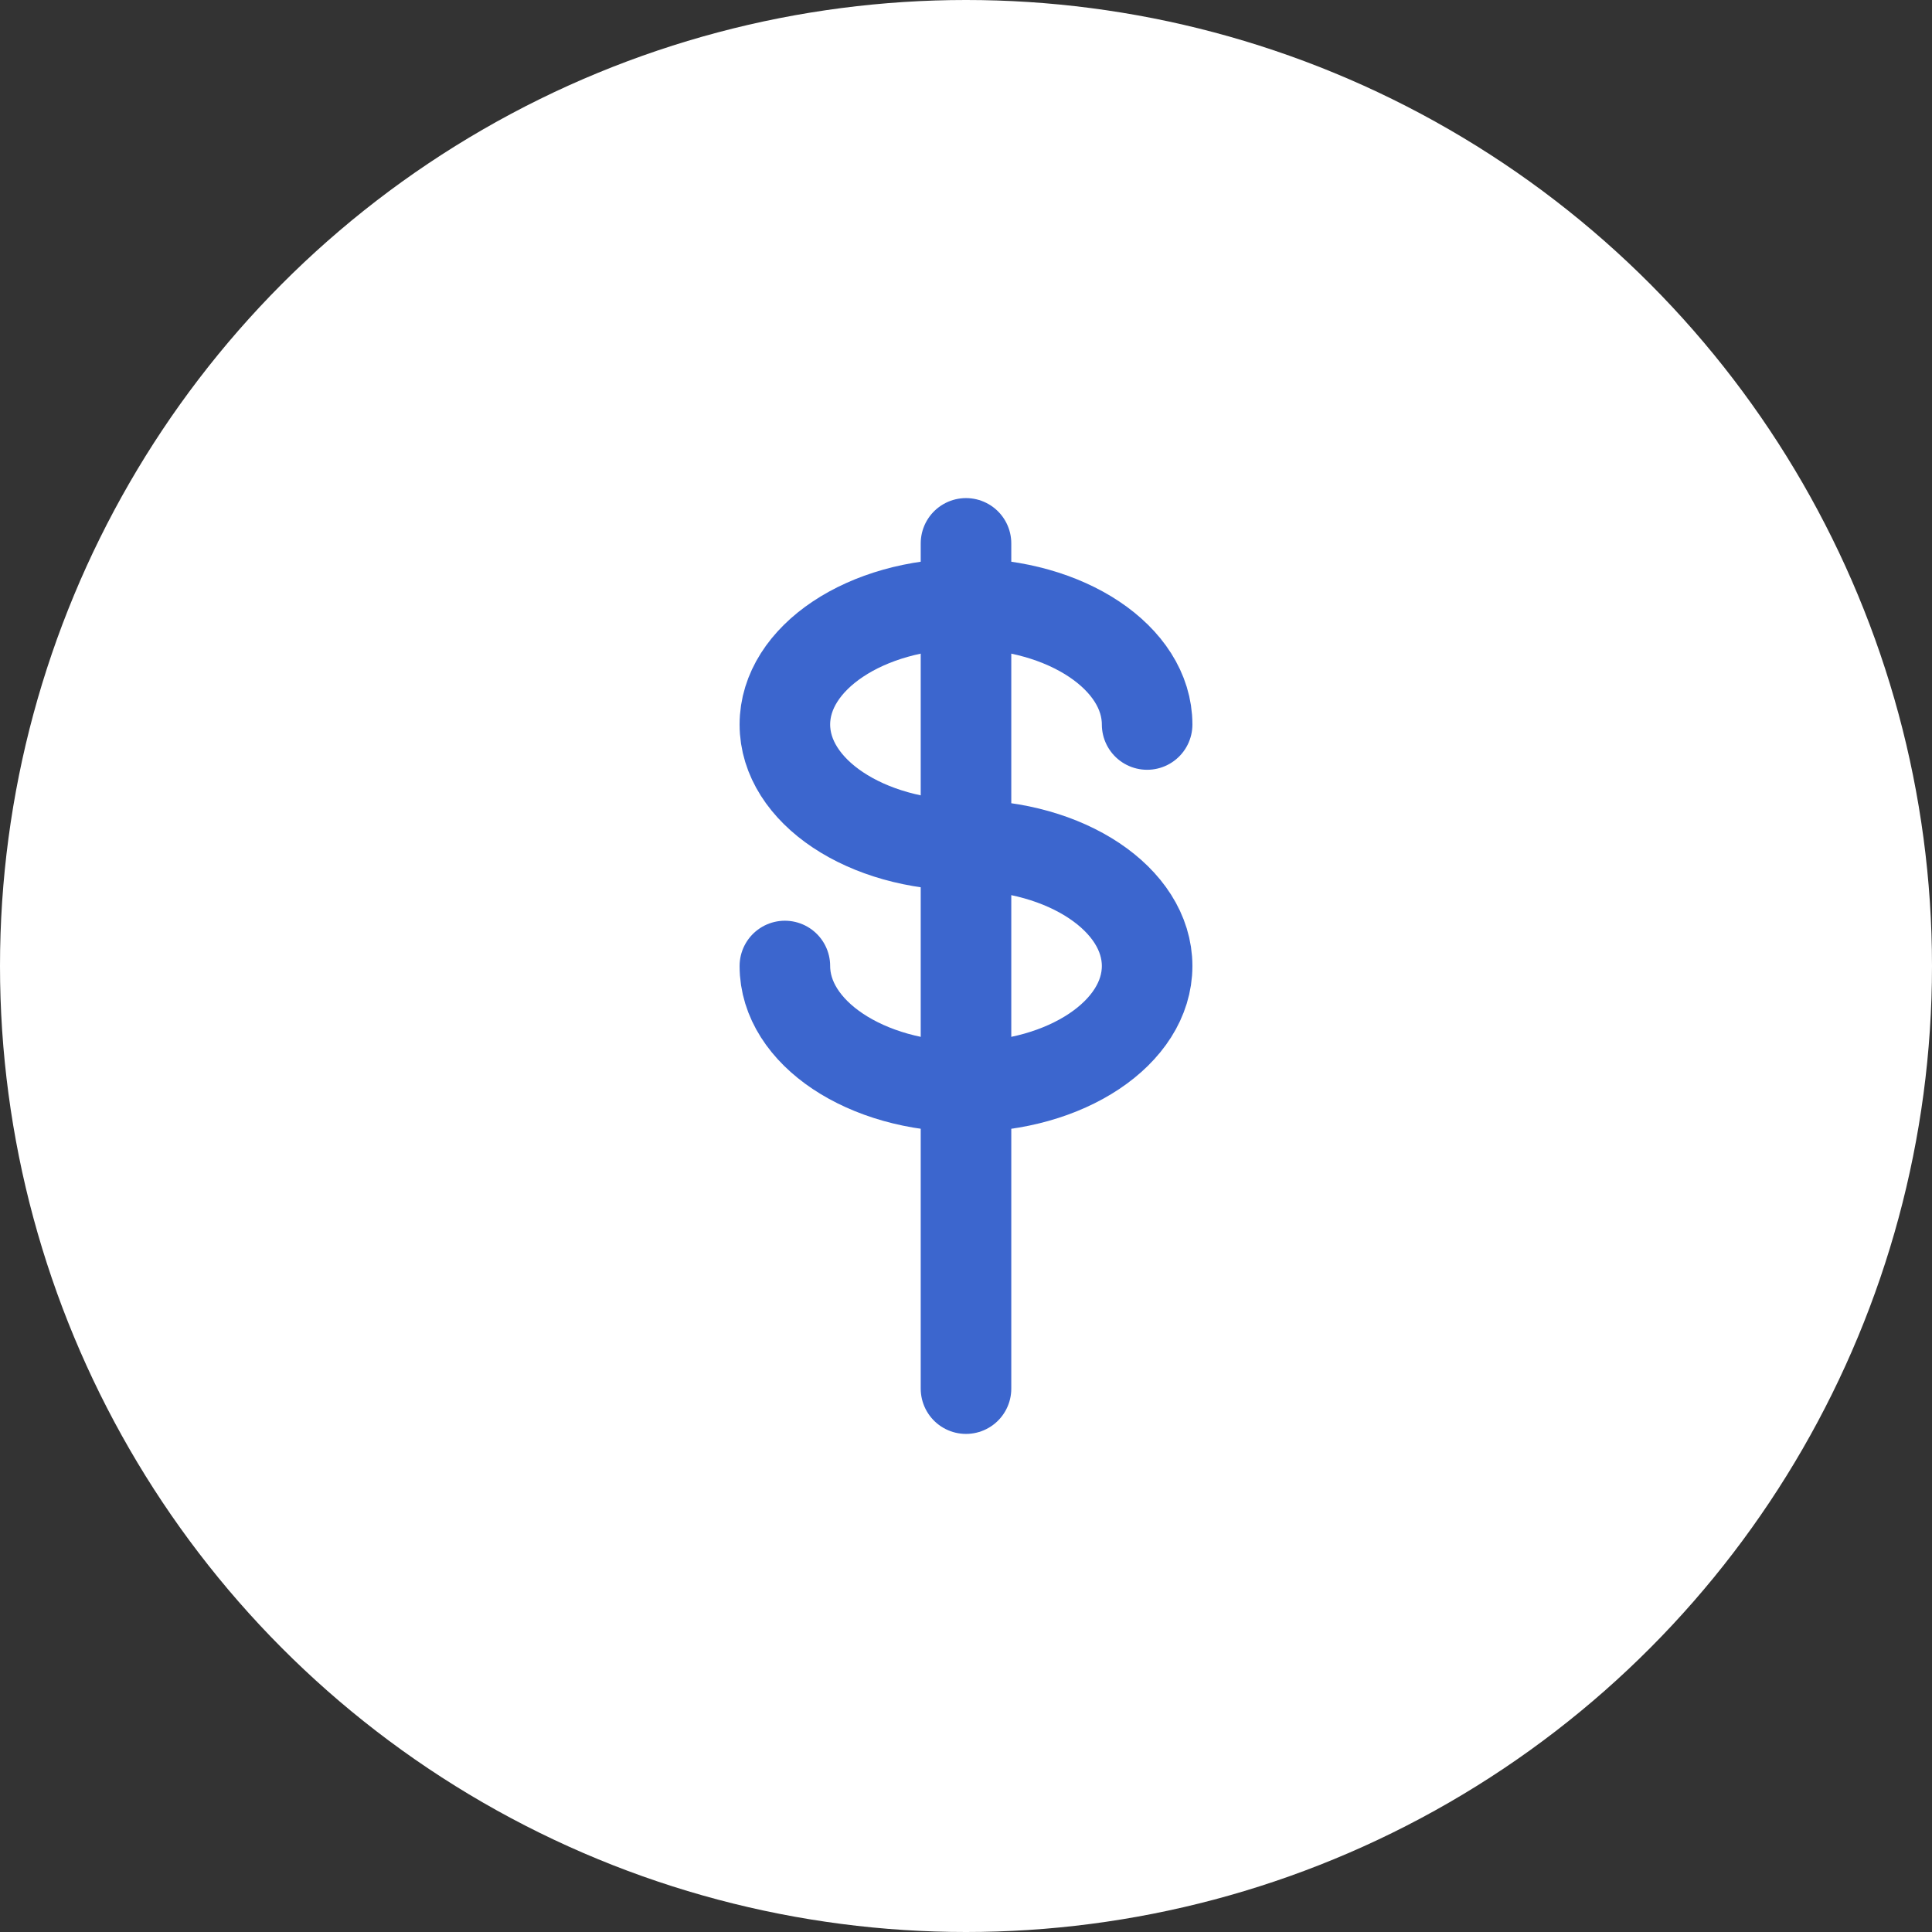 <svg width="64" height="64" viewBox="0 0 64 64" fill="none" xmlns="http://www.w3.org/2000/svg">
  <rect x="0" y="0" width="64" height="64" fill="#333333" stroke="none"/>
  <circle cx="32" cy="32" r="32" fill="#fff"/>
  <path d="M32 18V46" stroke="#3C66CE" stroke-width="3" stroke-linecap="round"/>
  <path d="M38 24C38 21.791 35.314 20 32 20C28.686 20 26 21.791 26 24C26 26.209 28.686 28 32 28C35.314 28 38 29.791 38 32C38 34.209 35.314 36 32 36C28.686 36 26 34.209 26 32" stroke="#3C66CE" stroke-width="3" stroke-linecap="round" stroke-linejoin="round"/>
</svg>
